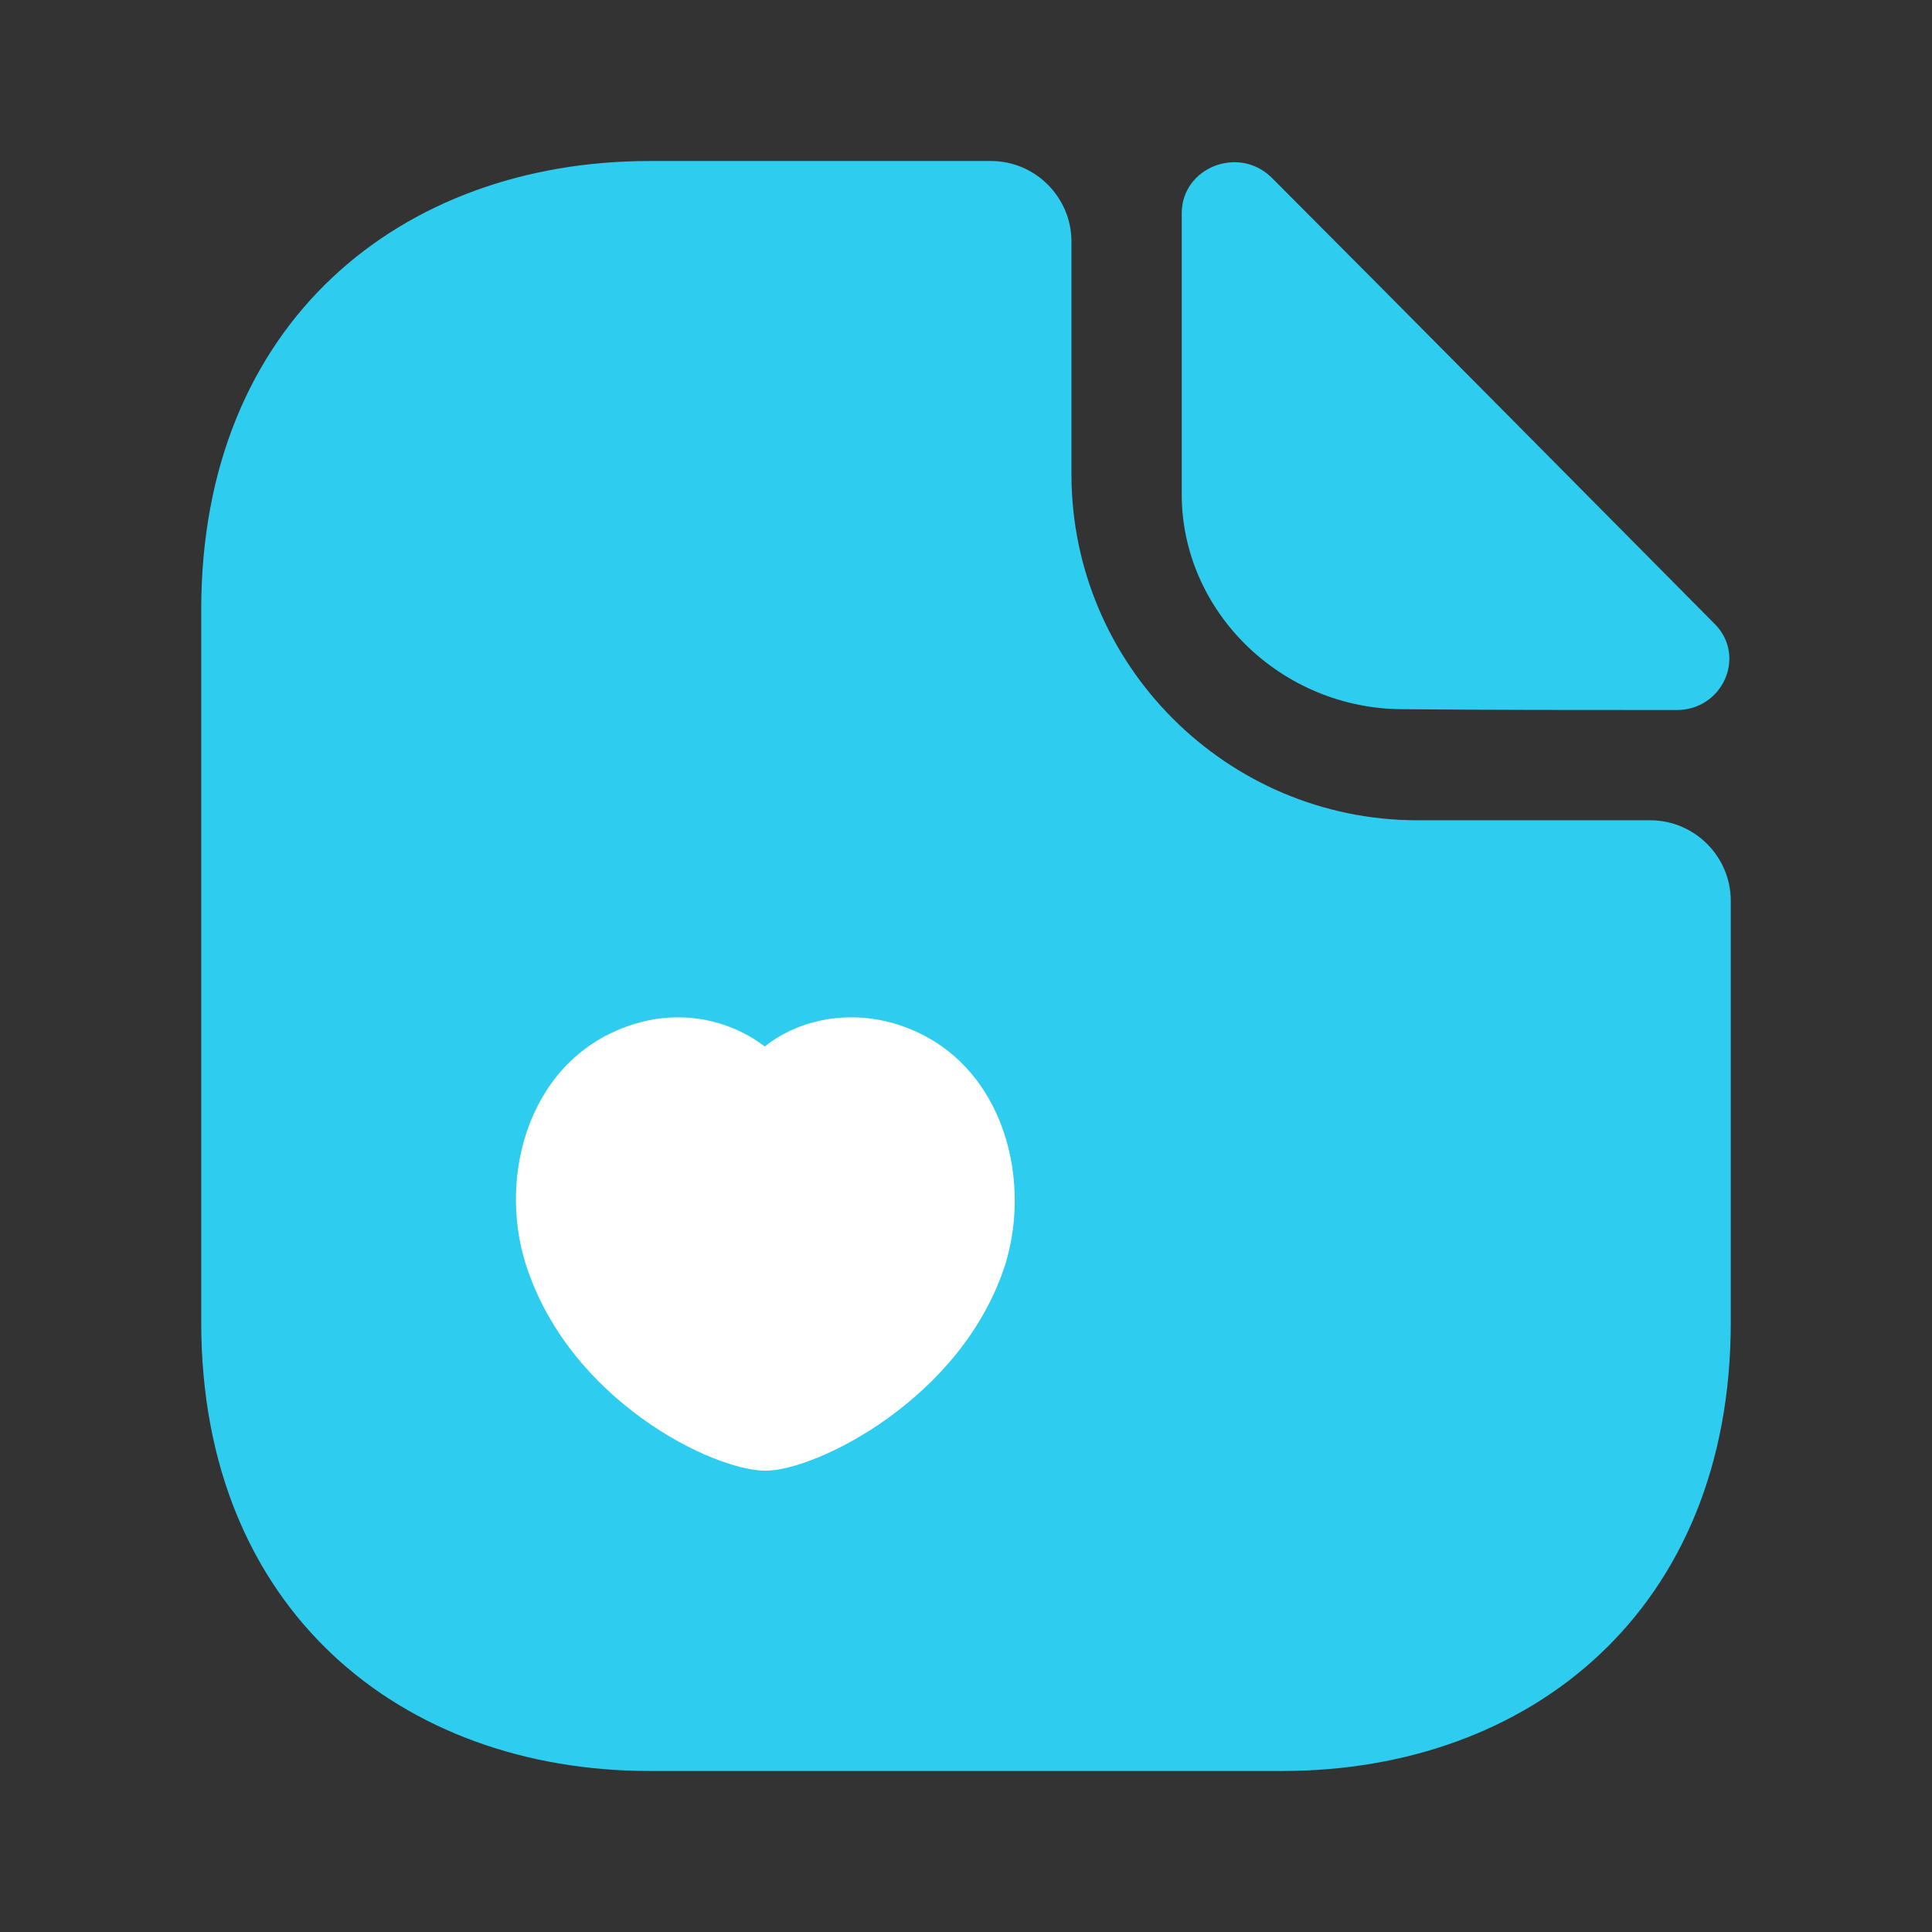 <svg width="50" height="50" viewBox="0 0 50 50" fill="none" xmlns="http://www.w3.org/2000/svg">
<rect x="0" y="0" width="50" height="50" fill="#333333" stroke="none"/>
<path d="M42.708 21.229H36.688C31.75 21.229 27.729 17.208 27.729 12.271V6.25C27.729 5.104 26.792 4.167 25.646 4.167H16.812C10.396 4.167 5.208 8.333 5.208 15.771V34.229C5.208 41.666 10.396 45.833 16.812 45.833H33.188C39.604 45.833 44.792 41.666 44.792 34.229V23.312C44.792 22.166 43.854 21.229 42.708 21.229Z" fill="#2ECDF0"/>
<path d="M32.917 4.604C32.062 3.75 30.583 4.333 30.583 5.521V12.792C30.583 15.833 33.167 18.354 36.312 18.354C38.292 18.375 41.042 18.375 43.396 18.375C44.583 18.375 45.208 16.979 44.375 16.146C41.375 13.125 36 7.688 32.917 4.604Z" fill="#2ECDF0"/>
<path d="M23.25 26.521C22.021 26.125 20.708 26.354 19.792 27.083C18.833 26.354 17.562 26.125 16.354 26.521C13.708 27.375 12.875 30.396 13.604 32.708C14.729 36.25 18.458 38.062 19.812 38.062C21.125 38.062 24.917 36.188 26.021 32.708C26.729 30.396 25.896 27.375 23.25 26.521Z" fill="white"/>
</svg>
